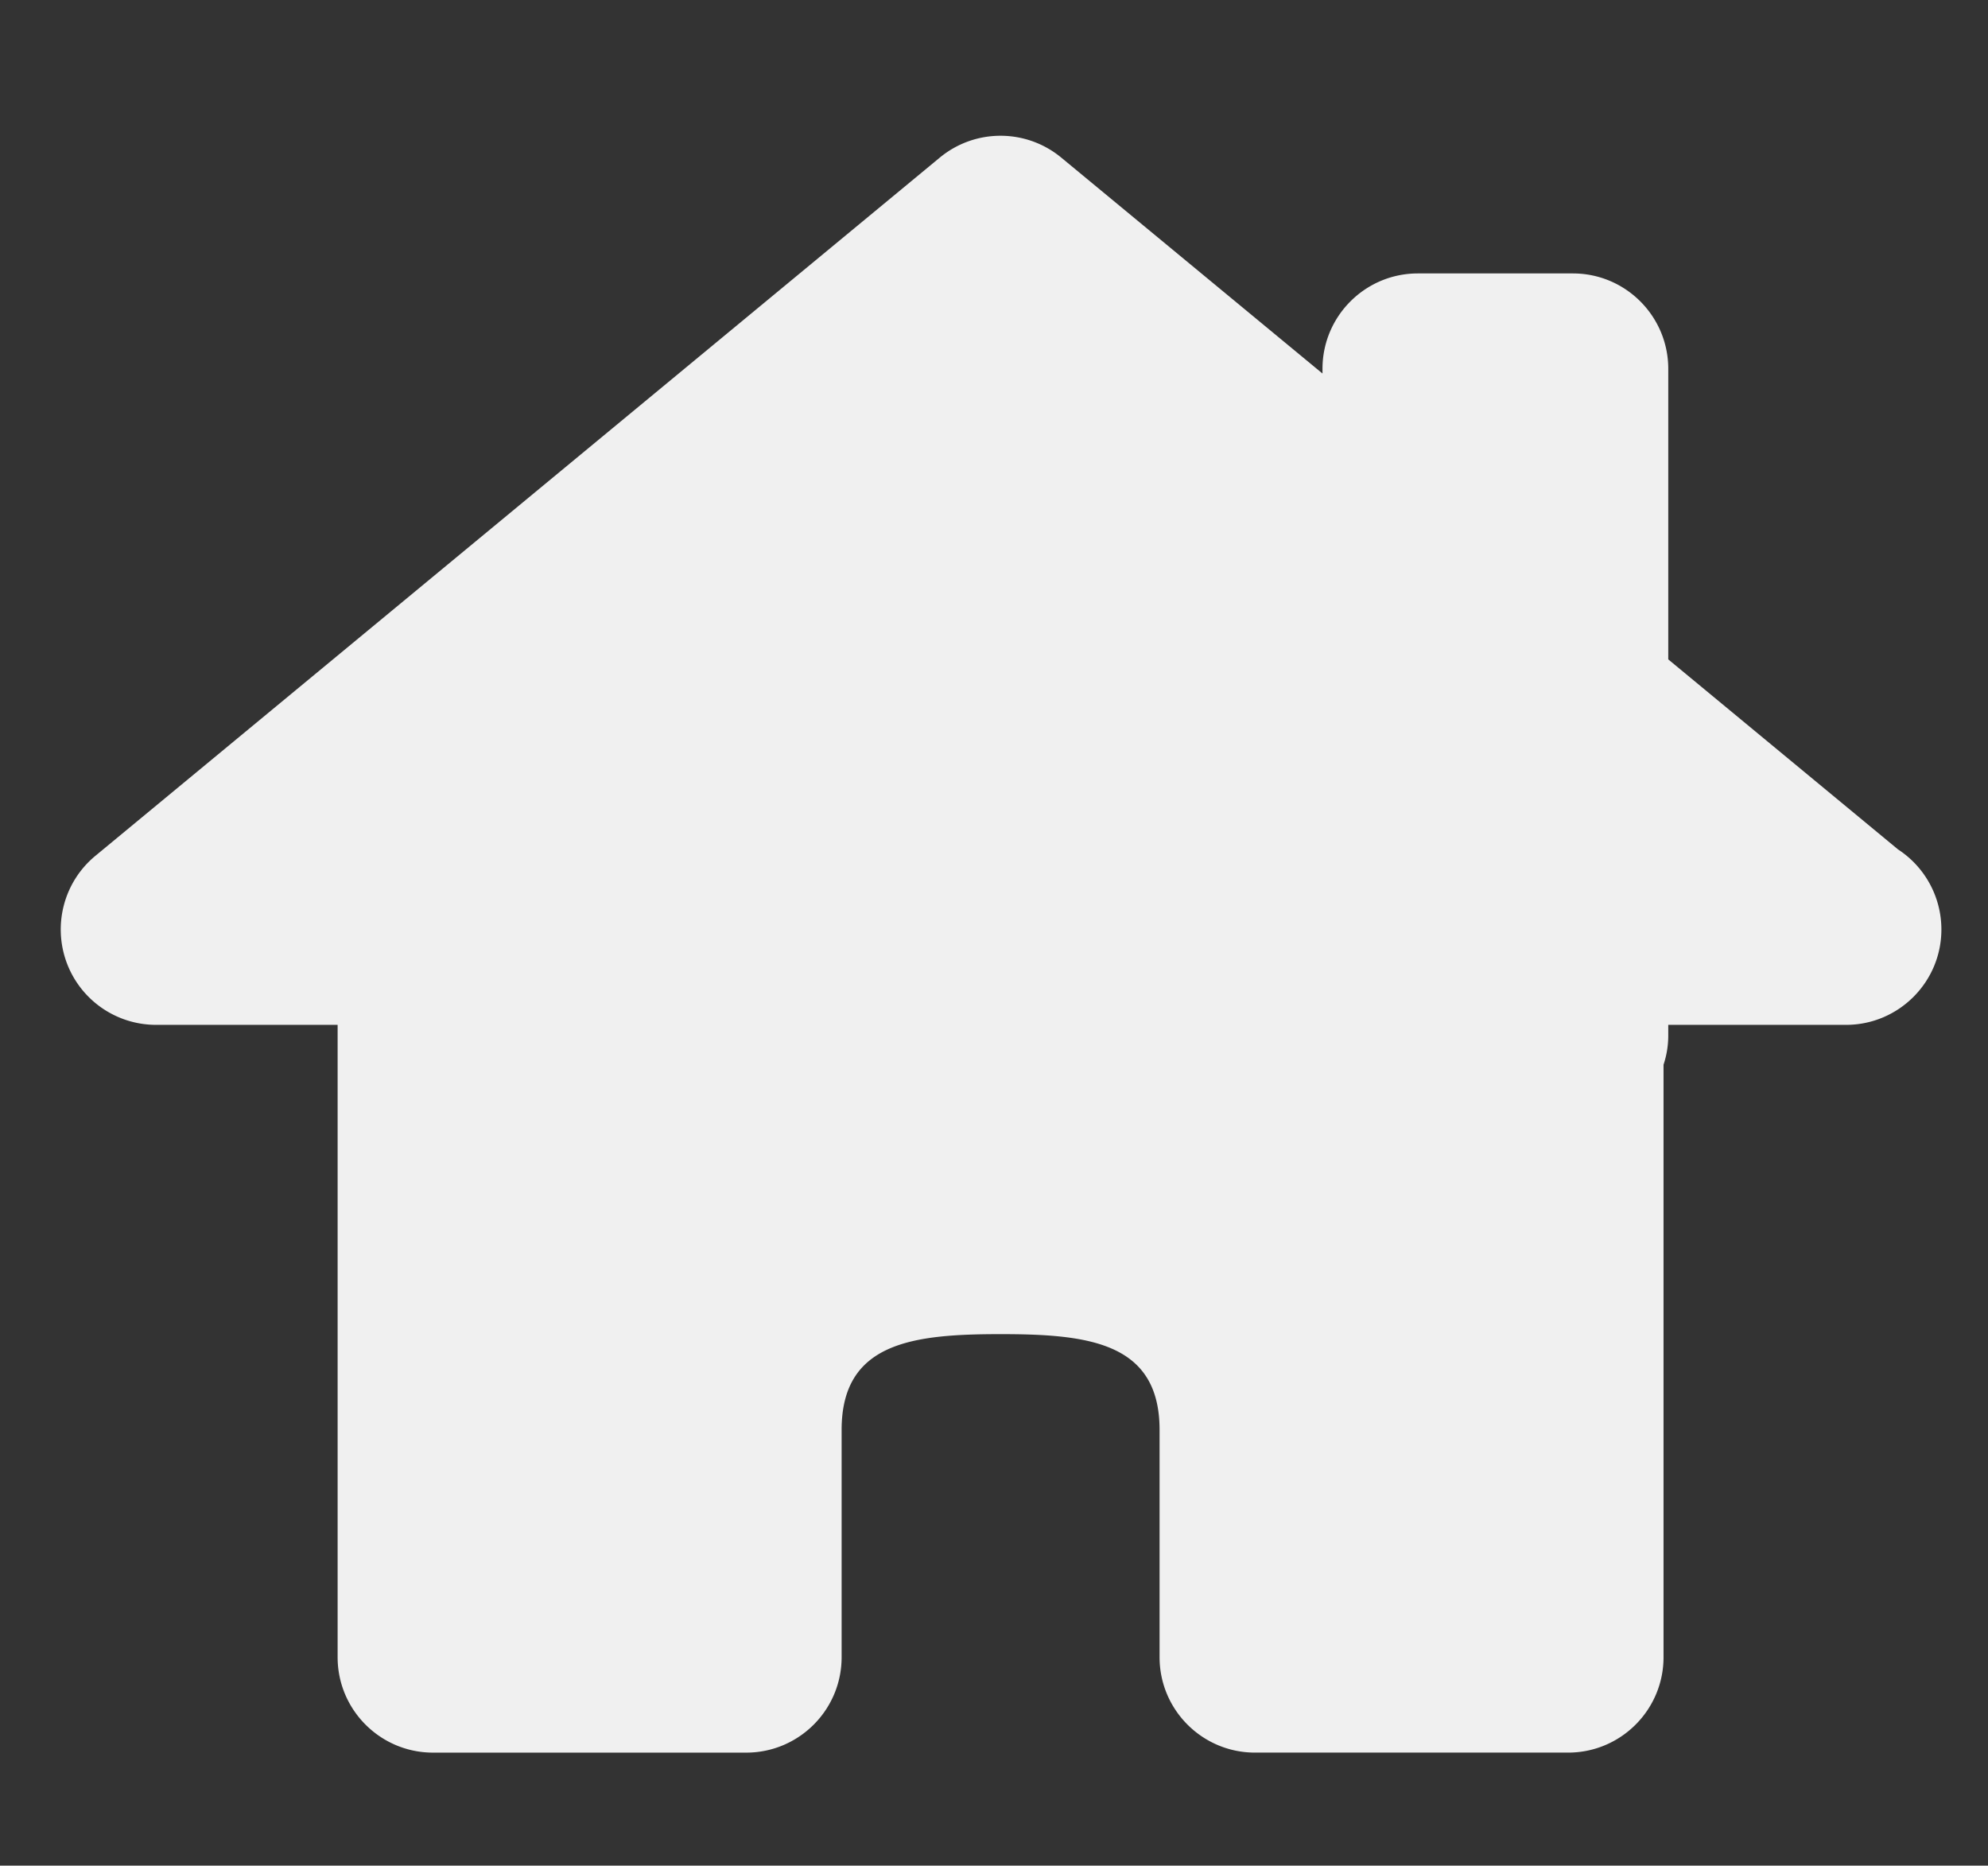 <svg xmlns="http://www.w3.org/2000/svg" viewBox="0 0 95.5 89.6"  xmlns:v="http://vecta.io/nano"><rect x="0" y="0" width="95.5" height="89.6" fill="#333333" stroke="none"/><path d="M93.261 44.638c0 2.529-2.053 4.582-4.582 4.582H80.14v.57a4.45 4.45 0 0 1-.227 1.345v28.454c0 2.529-2.053 4.582-4.582 4.582H60.286c-2.529 0-4.582-2.053-4.582-4.582V68.673c0-4.211-3.427-4.599-7.636-4.599s-7.638.388-7.638 4.599v10.917c0 2.529-2.053 4.582-4.582 4.582H20.801c-2.529 0-4.582-2.053-4.582-4.582V49.22H7.502a4.58 4.58 0 0 1-4.314-3.029c-.651-1.821-.099-3.853 1.391-5.086L45.145 7.57c1.695-1.4 4.142-1.4 5.837 0L63.53 17.939v-.225c0-2.529 2.053-4.582 4.582-4.582h7.446c2.529 0 4.582 2.053 4.582 4.582v13.954l11.036 9.125a4.59 4.59 0 0 1 2.085 3.844z" fill="#f0f0f0" stroke-width="3"/></svg>